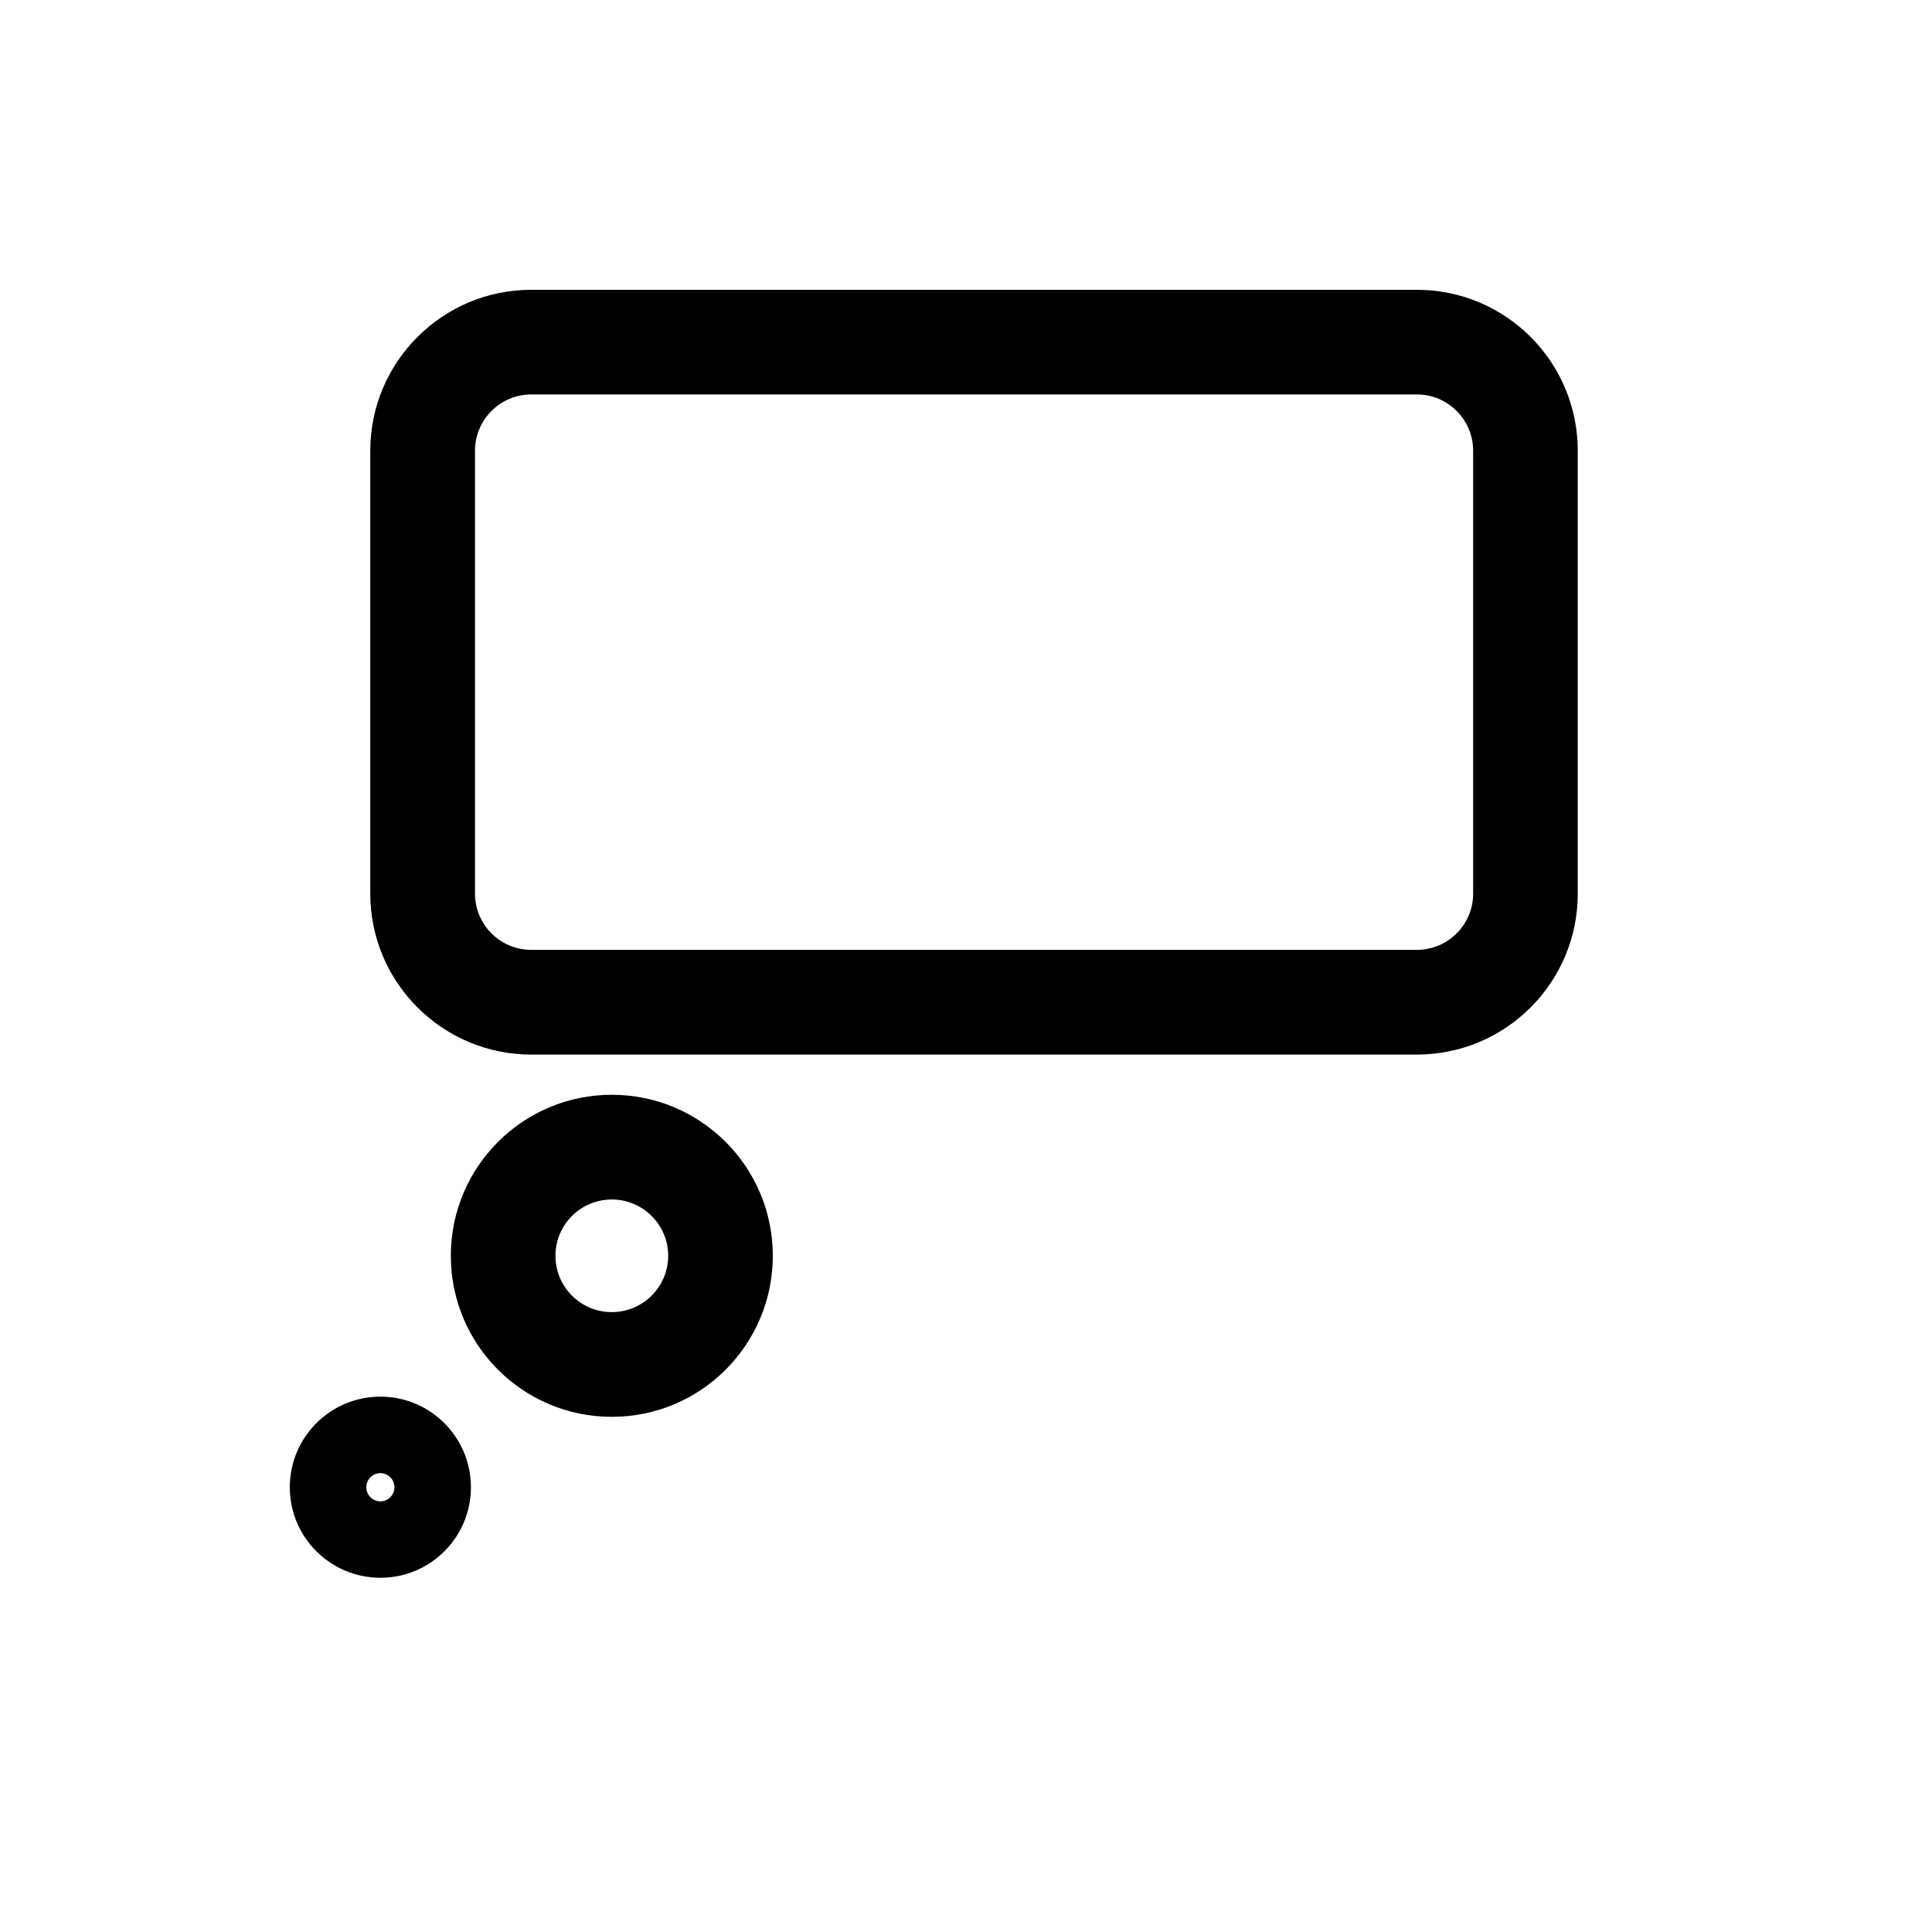 <svg width="20" height="20" viewBox="0 0 20 20" fill="none" xmlns="http://www.w3.org/2000/svg">
<path fill-rule="evenodd" clip-rule="evenodd" d="M3.833 4.667C3.833 3.746 4.58 3 5.5 3H14.667C15.587 3 16.333 3.746 16.333 4.667V9.25C16.333 10.171 15.587 10.917 14.667 10.917H5.5C4.58 10.917 3.833 10.171 3.833 9.25V4.667ZM5.5 4.083H14.667C14.989 4.083 15.25 4.345 15.25 4.667V9.25C15.25 9.572 14.989 9.833 14.667 9.833H5.5C5.178 9.833 4.917 9.572 4.917 9.25V4.667C4.917 4.345 5.178 4.083 5.5 4.083Z" fill="black"/>
<path fill-rule="evenodd" clip-rule="evenodd" d="M6.333 14.667C7.254 14.667 8 13.921 8 13C8 12.079 7.254 11.333 6.333 11.333C5.413 11.333 4.667 12.079 4.667 13C4.667 13.921 5.413 14.667 6.333 14.667ZM6.333 13.583C6.655 13.583 6.917 13.322 6.917 13C6.917 12.678 6.655 12.417 6.333 12.417C6.011 12.417 5.75 12.678 5.75 13C5.75 13.322 6.011 13.583 6.333 13.583Z" fill="black"/>
<path fill-rule="evenodd" clip-rule="evenodd" d="M3.938 16.333C4.455 16.333 4.875 15.914 4.875 15.396C4.875 14.878 4.455 14.458 3.938 14.458C3.42 14.458 3 14.878 3 15.396C3 15.914 3.42 16.333 3.938 16.333ZM3.938 15.25C3.857 15.25 3.792 15.315 3.792 15.396C3.792 15.476 3.857 15.542 3.938 15.542C4.018 15.542 4.083 15.476 4.083 15.396C4.083 15.315 4.018 15.25 3.938 15.25Z" fill="black"/>
</svg>
